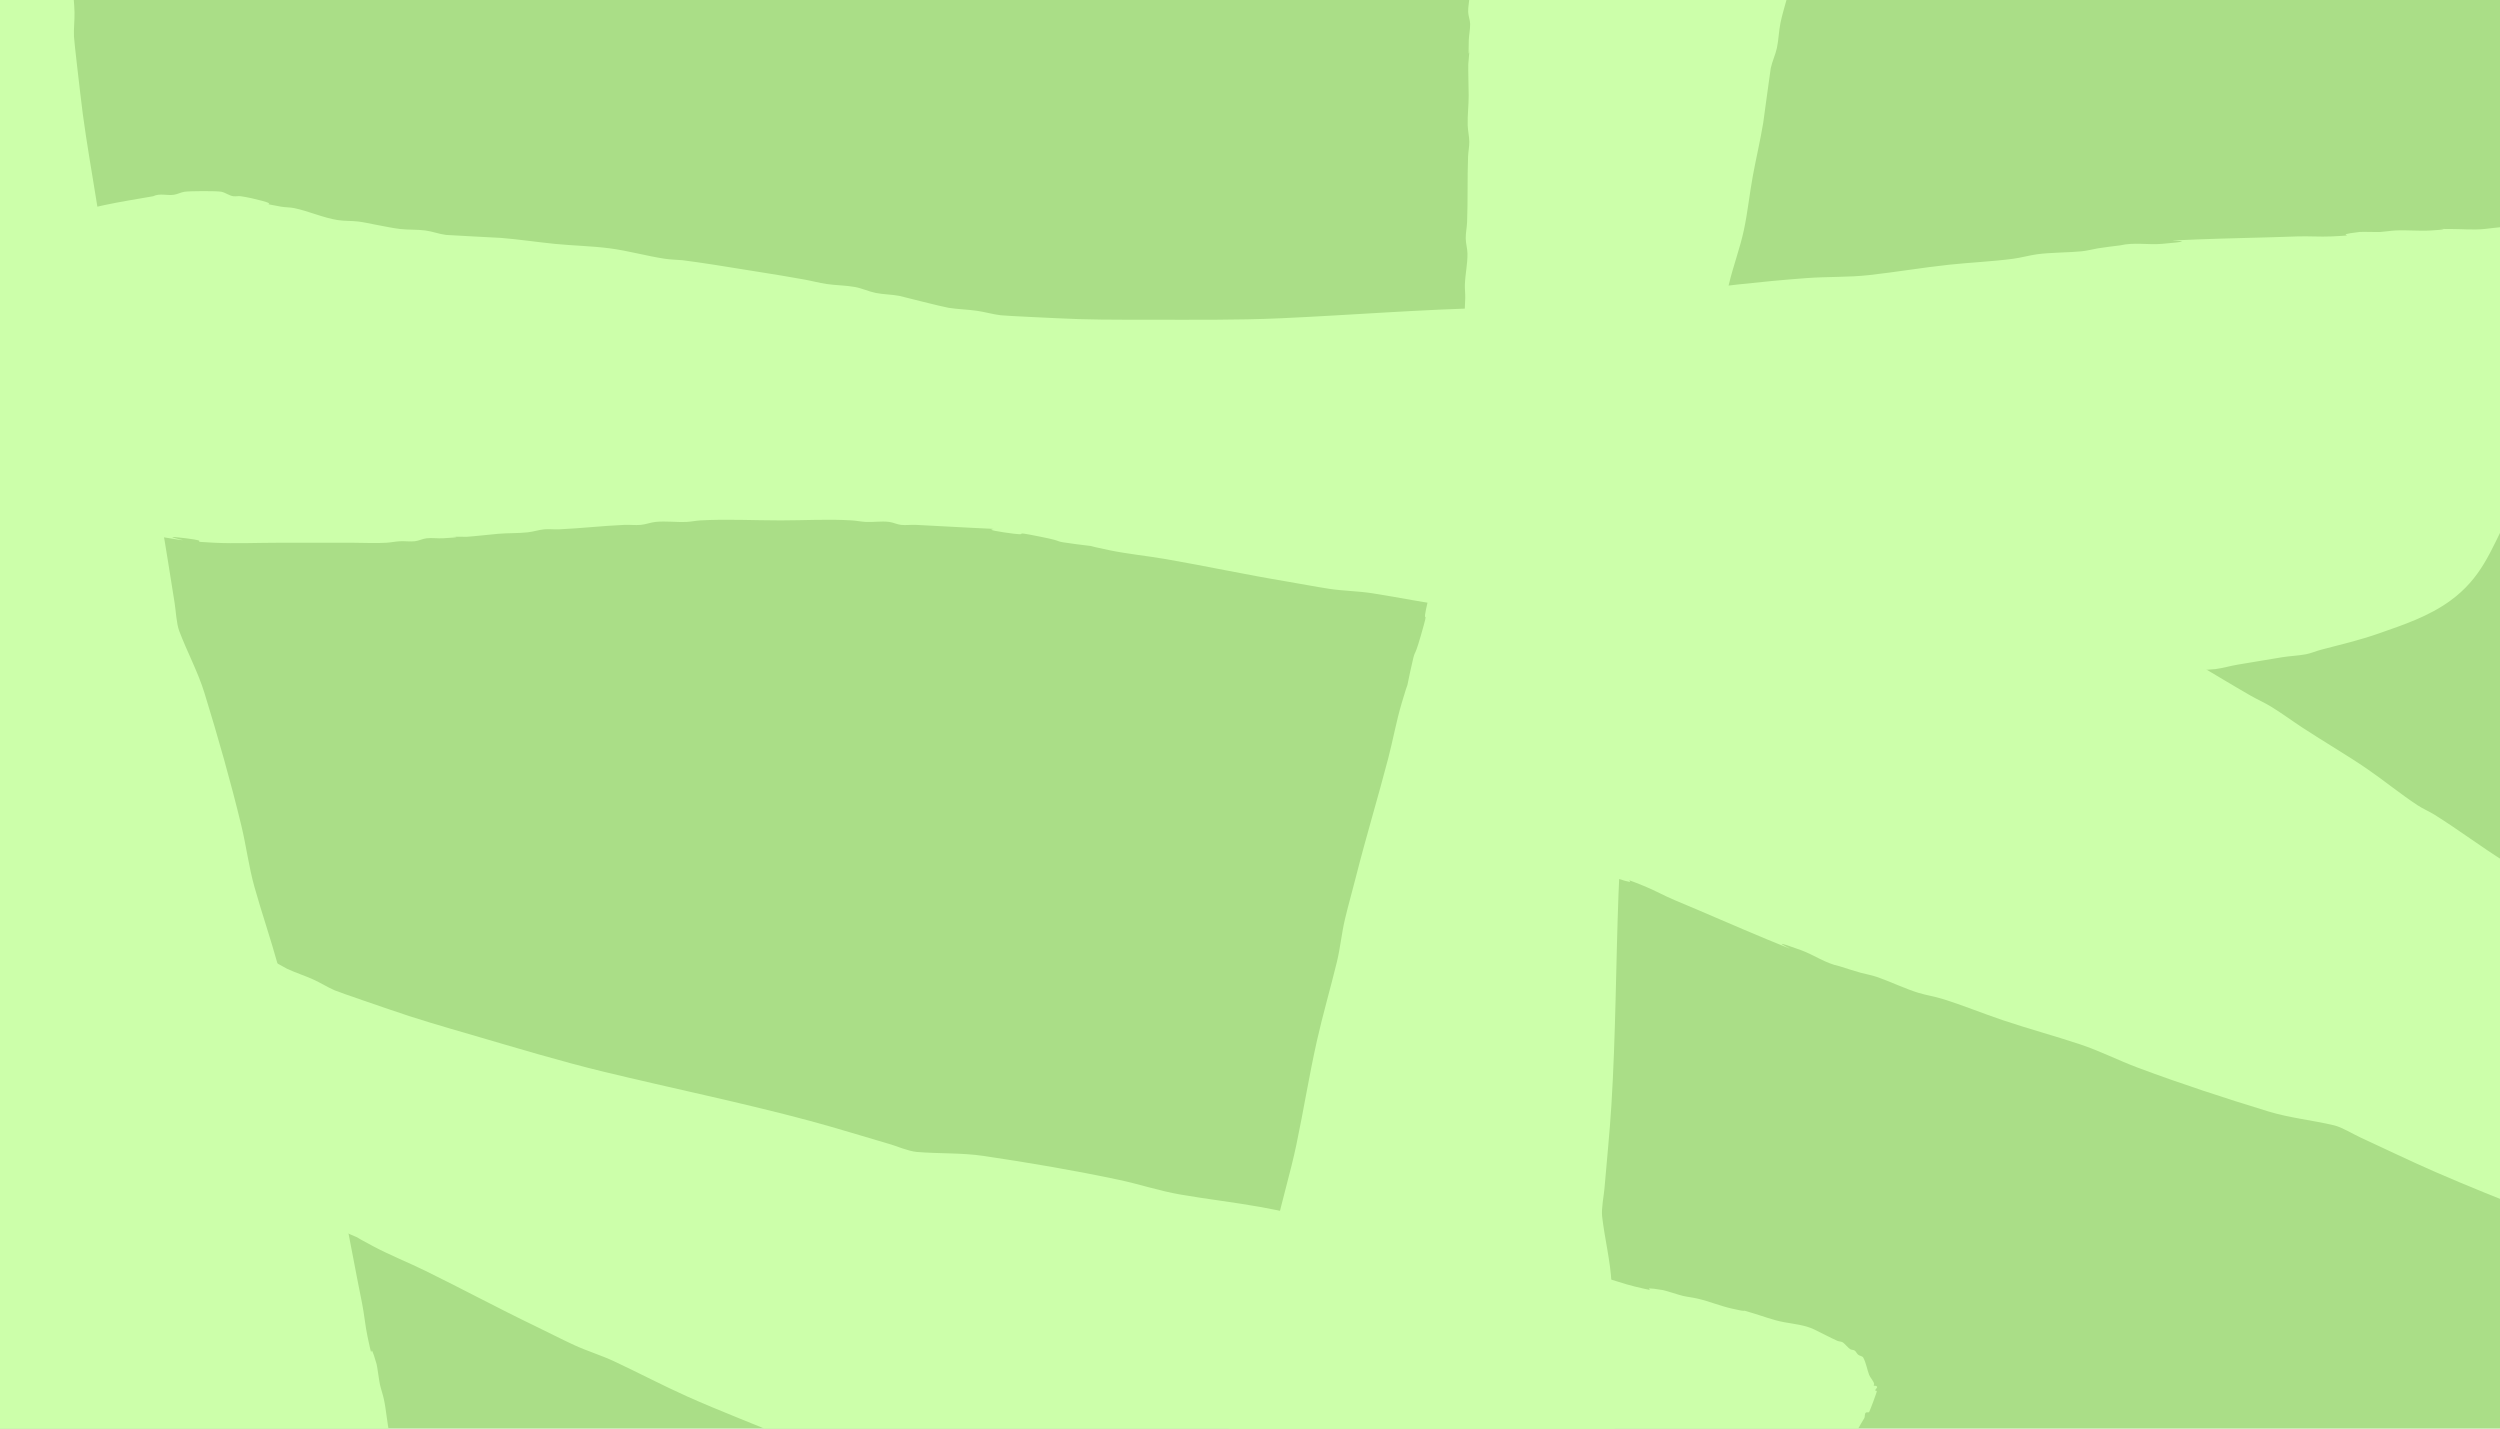 <?xml version="1.0" encoding="UTF-8" standalone="no"?>
<!-- Created with Inkscape (http://www.inkscape.org/) -->

<svg
   width="210mm"
   height="120mm"
   viewBox="0 0 210 120"
   version="1.1"
   id="svg1"
   inkscape:version="1.4.2 (ebf0e94, 2025-05-08)"
   sodipodi:docname="background.svg"
   xmlns:inkscape="http://www.inkscape.org/namespaces/inkscape"
   xmlns:sodipodi="http://sodipodi.sourceforge.net/DTD/sodipodi-0.dtd"
   xmlns="http://www.w3.org/2000/svg"
   xmlns:svg="http://www.w3.org/2000/svg">
  <sodipodi:namedview
     id="namedview1"
     pagecolor="#ffffff"
     bordercolor="#000000"
     borderopacity="0.25"
     inkscape:showpageshadow="2"
     inkscape:pageopacity="0.0"
     inkscape:pagecheckerboard="0"
     inkscape:deskcolor="#d1d1d1"
     inkscape:document-units="mm"
     inkscape:zoom="1.4979692"
     inkscape:cx="310.42027"
     inkscape:cy="189.25623"
     inkscape:window-width="2560"
     inkscape:window-height="1368"
     inkscape:window-x="1440"
     inkscape:window-y="393"
     inkscape:window-maximized="1"
     inkscape:current-layer="layer1" />
  <defs
     id="defs1" />
  <g
     inkscape:label="Layer 1"
     inkscape:groupmode="layer"
     id="layer1"
     transform="translate(0,-81.182)">
    <rect
       style="fill:#aade87;stroke-width:0.397"
       id="rect1"
       width="210"
       height="120"
       x="-2.7755576e-17"
       y="81.182" />
    <path
       style="fill:#ccffaa;stroke-width:0.265"
       d="m -0.25,101.789 c 0.523,0.077 0.521,-0.598 0.874,-0.749 0.195,-0.084 0.43,-0.039 0.624,-0.125 0.19,-0.085 0.31,-0.289 0.5,-0.375 0.276,-0.125 0.591,-0.141 0.874,-0.25 0.261,-0.1 0.484,-0.286 0.749,-0.375 0.364,-0.121 0.758,-0.135 1.124,-0.25 0.303,-0.095 0.583,-0.25 0.874,-0.375 0.416,-0.083 0.838,-0.142 1.249,-0.25 2.369,-0.623 -0.058,-0.157 2.123,-0.624 1.366,-0.293 2.748,-0.507 4.122,-0.749 0.565,-0.275 1.171,-0.036 1.749,-0.125 0.3,-0.046 0.575,-0.2 0.874,-0.25 0.414,-0.069 2.759,-0.081 3.122,0 0.347,0.077 0.646,0.331 0.999,0.375 0.207,0.026 0.419,-0.032 0.624,0 0.589,0.091 1.173,0.218 1.749,0.375 1.583,0.432 -0.573,0.112 1.624,0.5 0.371,0.066 0.755,0.047 1.124,0.125 1.213,0.255 2.395,0.803 3.622,0.999 0.577,0.092 1.168,0.055 1.749,0.125 0.462,0.055 0.916,0.167 1.374,0.25 0.708,0.125 1.409,0.291 2.123,0.375 0.704,0.083 1.42,0.034 2.123,0.125 0.591,0.076 1.157,0.301 1.749,0.375 0.15,0.019 4.547,0.244 4.621,0.25 1.503,0.122 2.996,0.35 4.496,0.5 1.538,0.154 3.088,0.177 4.621,0.375 1.555,0.201 3.071,0.639 4.621,0.874 0.496,0.075 0.999,0.083 1.499,0.125 0.874,0.125 1.752,0.229 2.623,0.375 2.536,0.423 5.086,0.789 7.619,1.249 0.627,0.114 1.243,0.282 1.873,0.375 0.787,0.116 1.59,0.108 2.373,0.25 0.596,0.108 1.154,0.381 1.749,0.5 0.658,0.132 1.339,0.122 1.998,0.25 0.038,0.007 3.602,0.918 4.122,0.999 0.786,0.123 1.586,0.137 2.373,0.25 0.671,0.096 1.326,0.293 1.998,0.375 0.471,0.057 4.533,0.238 4.746,0.25 2.46,0.133 4.904,0.125 7.369,0.125 3.832,0 7.661,0.049 11.49,-0.125 5.91,-0.269 11.818,-0.751 17.735,-0.874 2.327,-0.049 4.667,0 6.994,0 0.592,0 1.712,0.132 2.373,0 1.831,-0.366 3.641,-0.996 5.495,-1.249 3.815,-0.52 7.65,-0.964 11.49,-1.249 1.749,-0.13 3.503,-0.056 5.246,-0.25 2.251,-0.25 4.491,-0.633 6.744,-0.874 1.782,-0.191 3.595,-0.263 5.37,-0.5 0.672,-0.09 1.327,-0.279 1.998,-0.375 1.084,-0.155 2.738,-0.145 3.747,-0.25 0.463,-0.048 0.916,-0.167 1.374,-0.25 0.624,-0.083 1.247,-0.187 1.873,-0.25 1.156,-0.273 2.335,-0.028 3.497,-0.125 4.561,-0.38 -2.184,-0.175 2.997,-0.375 2.788,-0.107 5.578,-0.146 8.368,-0.25 0.957,-0.035 1.916,0.045 2.873,0 2.906,-0.138 -0.329,-0.057 2.373,-0.375 0.22,-0.026 1.438,0.019 1.749,0 0.418,-0.026 0.831,-0.103 1.249,-0.125 0.996,-0.052 2.002,0.062 2.997,0 2.564,-0.16 -0.644,-0.125 1.624,-0.125 0.942,0 1.935,0.094 2.873,0 0.834,-0.083 1.775,-0.266 2.623,-0.125 0.705,0.118 1.416,0.274 2.123,0.375 0.165,0.024 0.339,-0.046 0.5,0 0.129,0.037 0.586,0.334 0.749,0.375 0.121,0.03 0.254,-0.03 0.375,0 0.113,0.028 0.267,0.196 0.375,0.25 0.154,0.077 0.378,0.004 0.5,0.125 0.334,0.334 0.589,0.869 0.874,1.249 0.153,0.203 0.509,0.393 0.624,0.624 0.019,0.037 -0.037,0.106 0,0.125 0.074,0.037 0.191,-0.059 0.25,0 0.177,0.052 -0.088,0.286 0,0.375 0.029,0.029 0.095,-0.029 0.125,0 0.045,0.045 -0.1,1.823 -0.125,1.873 -0.042,0.083 -0.198,0.047 -0.25,0.125 -0.092,0.139 0.04,0.338 0,0.5 -0.083,0.332 -0.181,0.657 -0.25,0.999 -0.182,0.909 -0.014,-0.097 -0.375,0.624 -0.345,0.691 -0.547,2.005 -0.749,2.748 -0.148,0.544 -0.405,0.847 -0.624,1.374 -0.626,1.503 -1.021,3.115 -1.624,4.621 -0.173,0.432 -0.452,0.817 -0.624,1.249 -0.345,0.861 -0.61,1.742 -0.874,2.623 -0.118,0.393 -0.392,0.728 -0.5,1.124 -0.077,0.284 -0.019,0.6 -0.125,0.874 -0.108,0.28 -0.375,0.476 -0.5,0.749 -0.088,0.193 -0.043,0.429 -0.125,0.624 -0.129,0.31 -0.349,0.574 -0.5,0.874 -1.371,2.742 -2.164,4.992 -4.746,6.869 -1.813,1.318 -3.897,2.013 -5.995,2.748 -1.612,0.564 -3.221,0.943 -4.871,1.374 -0.421,0.11 -0.822,0.293 -1.249,0.375 -0.659,0.127 -1.336,0.143 -1.998,0.25 -1.25,0.202 -2.498,0.416 -3.747,0.624 -0.628,0.105 -1.242,0.291 -1.873,0.375 -0.381,0.051 -3.936,0.239 -4.122,0.25 -2.128,0.125 -4.238,0.125 -6.37,0.125 -3.078,0 -6.166,0.071 -9.242,0 -3.403,-0.079 -6.734,-0.576 -10.116,-0.874 -0.665,-0.059 -1.336,-0.044 -1.998,-0.125 -1.046,-0.128 -2.08,-0.343 -3.122,-0.5 -2.118,-0.318 -4.258,-0.512 -6.37,-0.874 -1.714,-0.294 -3.401,-0.739 -5.121,-0.999 -0.537,-0.081 -1.085,-0.056 -1.624,-0.125 -2.386,-0.306 -4.732,-0.826 -7.119,-1.124 -2.95,-0.369 -5.921,-0.59 -8.868,-0.999 -2.26,-0.314 -4.493,-0.772 -6.744,-1.124 -1.199,-0.187 -2.422,-0.193 -3.622,-0.375 -1.211,-0.184 -2.413,-0.423 -3.622,-0.624 -3.383,-0.564 -6.738,-1.286 -10.116,-1.873 -1.572,-0.273 -3.184,-0.424 -4.746,-0.749 -4.287,-0.893 1.491,0.053 -2.748,-0.5 -2.368,-0.309 -0.64,-0.153 -2.997,-0.624 -3.14,-0.628 -0.143,0.072 -3.122,-0.375 -2.66,-0.399 1.137,-0.196 -2.623,-0.375 -1.583,-0.075 -3.165,-0.167 -4.746,-0.25 -0.416,-0.022 -0.835,0.046 -1.249,0 -0.341,-0.038 -0.659,-0.207 -0.999,-0.25 -0.661,-0.083 -1.333,0.039 -1.998,0 -0.376,-0.022 -0.748,-0.101 -1.124,-0.125 -1.982,-0.124 -4.008,0 -5.995,0 -2.237,0 -4.512,-0.124 -6.744,0 -0.376,0.021 -0.748,0.106 -1.124,0.125 -0.873,0.044 -1.753,-0.087 -2.623,0 -0.422,0.042 -0.826,0.21 -1.249,0.25 -0.456,0.043 -0.916,-0.02 -1.374,0 -1.834,0.08 -3.661,0.291 -5.495,0.375 -0.416,0.019 -0.835,-0.04 -1.249,0 -0.463,0.044 -0.911,0.198 -1.374,0.25 -0.829,0.092 -1.667,0.053 -2.498,0.125 -0.505,0.044 -2.152,0.226 -2.623,0.25 -3.909,0 1.204,-0.053 -1.998,0.125 -0.457,0.025 -0.918,-0.048 -1.374,0 -0.341,0.036 -0.658,0.212 -0.999,0.25 -0.414,0.046 -0.833,-0.022 -1.249,0 -0.376,0.02 -0.748,0.101 -1.124,0.125 -0.948,0.059 -1.923,0 -2.873,0 -2.04,0 -4.08,0 -6.12,0 -1.823,0 -3.675,0.087 -5.495,0 -2.626,-0.125 0.072,-0.069 -2.373,-0.375 -3.456,-0.432 2.521,0.649 -2.123,-0.125 -0.339,-0.056 -0.661,-0.193 -0.999,-0.25 -0.413,-0.069 -0.837,-0.052 -1.249,-0.125 -0.298,-0.053 -0.583,-0.167 -0.874,-0.25 -0.416,-0.083 -0.83,-0.18 -1.249,-0.25 -0.331,-0.055 -0.677,-0.03 -0.999,-0.125 -0.393,-0.116 -0.733,-0.376 -1.124,-0.5 -0.405,-0.128 -0.844,-0.122 -1.249,-0.25 -0.855,-0.27 -1.948,-0.818 -2.748,-1.249 -2.572,-1.385 1.237,0.431 -1.624,-0.999 -0.201,-0.1 -0.435,-0.129 -0.624,-0.25 -0.283,-0.18 -1.476,-1.102 -1.749,-1.374 -0.147,-0.147 -0.227,-0.352 -0.375,-0.5 -0.188,-0.188 -0.449,-0.299 -0.624,-0.5 -0.123,-0.14 -0.142,-0.348 -0.25,-0.5 -0.103,-0.144 -0.296,-0.217 -0.375,-0.375 -0.095,-0.19 -0.073,-0.419 -0.125,-0.624 -0.213,-0.852 -0.25,-1.25 -0.25,-2.123 0,-0.578 -0.045,-1.357 0.25,-1.873 0.088,-0.153 0.272,-0.231 0.375,-0.375 0.108,-0.151 0.151,-0.342 0.25,-0.5 0.429,-0.687 0.946,-1.314 1.374,-1.998 0.361,-0.577 0.878,-1.067 1.249,-1.624 0.103,-0.155 0.147,-0.345 0.25,-0.5 0.148,-0.222 0.358,-0.398 0.5,-0.624 0.07,-0.112 0.052,-0.265 0.125,-0.375 0.098,-0.147 0.272,-0.231 0.375,-0.375 0.108,-0.151 0.131,-0.357 0.25,-0.5 0.096,-0.115 0.269,-0.144 0.375,-0.25 0.152,-0.152 0.222,-0.347 0.375,-0.5 0.569,-0.569 0.066,0.052 0.25,-0.5 0.037,-0.112 0.197,-0.144 0.25,-0.25 0.154,-0.308 -0.363,0.113 0.125,-0.375 0.066,-0.066 0.184,-0.059 0.25,-0.125 0.029,-0.029 0.035,-0.857 0,-0.874 -0.291,-0.146 -0.25,0.156 -0.25,-0.125 -0.042,-0.083 -0.059,-0.184 -0.125,-0.25 -0.155,-0.155 -0.716,-0.217 -0.874,-0.375 -0.066,-0.066 -0.047,-0.198 -0.125,-0.25 -0.069,-0.046 -0.171,0.026 -0.25,0 -0.112,-0.037 -0.144,-0.197 -0.25,-0.25 -1.077,-0.539 -0.998,-0.374 -1.998,-1.374 z"
       id="path1" />
    <path
       style="fill:#ccffaa;stroke-width:0.265"
       d="m -51.175,135.192 c 0.481,0.22 0.668,-0.429 1.049,-0.475 0.211,-0.026 0.424,0.083 0.635,0.054 0.206,-0.028 0.378,-0.19 0.584,-0.22 0.3,-0.043 0.607,0.03 0.909,0.004 0.278,-0.024 0.545,-0.14 0.824,-0.15 0.384,-0.015 0.765,0.082 1.149,0.074 0.317,-0.006 0.629,-0.077 0.944,-0.116 0.423,0.036 0.845,0.098 1.269,0.109 2.449,0.063 -0.012,-0.167 2.213,-0.007 1.393,0.101 2.78,0.281 4.167,0.432 0.62,-0.106 1.134,0.293 1.714,0.369 0.301,0.039 0.608,-0.031 0.909,0.004 0.417,0.05 2.671,0.693 2.998,0.872 0.312,0.171 0.528,0.498 0.855,0.639 0.191,0.083 0.411,0.087 0.6,0.174 0.54,0.252 1.066,0.537 1.574,0.848 1.4,0.857 -0.582,-0.053 1.419,0.933 0.338,0.167 0.712,0.256 1.044,0.434 1.093,0.584 2.075,1.44 3.199,1.971 0.528,0.25 1.106,0.379 1.644,0.608 0.428,0.182 0.833,0.416 1.249,0.624 0.645,0.318 1.272,0.673 1.934,0.953 0.653,0.276 1.354,0.43 2.004,0.713 0.546,0.238 1.027,0.612 1.574,0.848 0.139,0.06 4.298,1.504 4.367,1.531 1.409,0.537 2.779,1.172 4.178,1.736 1.434,0.577 2.916,1.033 4.332,1.651 1.437,0.627 2.77,1.472 4.193,2.13 0.455,0.211 0.936,0.359 1.404,0.539 0.805,0.364 1.618,0.71 2.414,1.092 2.317,1.114 4.663,2.178 6.966,3.327 0.57,0.284 1.115,0.618 1.694,0.883 0.723,0.331 1.497,0.548 2.209,0.903 0.542,0.271 1.002,0.688 1.539,0.968 0.595,0.31 1.252,0.491 1.849,0.798 0.034,0.017 3.203,1.888 3.678,2.111 0.72,0.337 1.484,0.575 2.209,0.903 0.617,0.279 1.191,0.652 1.814,0.918 0.437,0.186 4.286,1.495 4.487,1.566 2.325,0.815 4.674,1.49 7.041,2.178 3.68,1.071 7.342,2.187 11.068,3.09 5.75,1.393 11.558,2.58 17.273,4.115 2.248,0.603 4.481,1.304 6.716,1.954 0.569,0.165 1.606,0.605 2.279,0.663 1.861,0.16 3.774,0.061 5.626,0.336 3.808,0.566 7.614,1.211 11.382,2.011 1.715,0.364 3.379,0.925 5.107,1.225 2.231,0.389 4.489,0.647 6.72,1.045 1.765,0.314 3.526,0.752 5.296,1.021 0.67,0.102 1.352,0.103 2.023,0.198 1.085,0.154 2.67,0.625 3.667,0.807 0.458,0.083 0.926,0.096 1.389,0.144 0.623,0.095 1.249,0.169 1.869,0.283 1.187,0.061 2.25,0.625 3.393,0.857 4.486,0.909 -2.048,-0.779 2.983,0.478 2.707,0.676 5.397,1.418 8.105,2.098 0.929,0.233 1.827,0.579 2.758,0.802 2.829,0.679 -0.3,-0.146 2.383,0.303 0.219,0.037 1.375,0.42 1.679,0.488 0.408,0.092 0.827,0.133 1.234,0.229 0.971,0.228 1.905,0.619 2.878,0.837 2.506,0.562 -0.583,-0.3 1.594,0.334 0.905,0.263 1.832,0.631 2.758,0.802 0.824,0.153 1.779,0.24 2.553,0.613 0.644,0.31 1.283,0.658 1.934,0.953 0.152,0.069 0.339,0.051 0.48,0.14 0.113,0.071 0.47,0.484 0.615,0.569 0.108,0.063 0.252,0.042 0.36,0.105 0.101,0.059 0.202,0.263 0.29,0.345 0.126,0.117 0.362,0.109 0.445,0.259 0.228,0.414 0.323,0.999 0.491,1.443 0.09,0.238 0.379,0.519 0.425,0.774 0.007,0.041 -0.065,0.092 -0.035,0.12 0.061,0.057 0.2,-0.003 0.24,0.07 0.155,0.099 -0.165,0.25 -0.105,0.36 0.02,0.036 0.1,-0.002 0.12,0.035 0.031,0.056 -0.605,1.723 -0.643,1.764 -0.063,0.068 -0.204,-0.01 -0.275,0.05 -0.127,0.107 -0.056,0.336 -0.14,0.48 -0.173,0.296 -0.358,0.58 -0.519,0.89 -0.429,0.822 0.013,-0.097 -0.534,0.495 -0.524,0.567 -1.085,1.773 -1.487,2.429 -0.294,0.481 -0.626,0.701 -0.983,1.145 -1.021,1.268 -1.851,2.706 -2.85,3.984 -0.287,0.367 -0.662,0.658 -0.949,1.025 -0.571,0.731 -1.072,1.502 -1.572,2.274 -0.223,0.344 -0.58,0.59 -0.794,0.94 -0.154,0.251 -0.186,0.57 -0.364,0.805 -0.182,0.239 -0.493,0.352 -0.689,0.58 -0.138,0.161 -0.161,0.399 -0.294,0.565 -0.211,0.261 -0.496,0.454 -0.724,0.7 -2.082,2.25 -3.473,4.188 -6.476,5.27 -2.109,0.759 -4.304,0.845 -6.524,0.964 -1.705,0.091 -3.357,0.006 -5.061,-0.042 -0.434,-0.012 -0.871,0.051 -1.304,0.011 -0.668,-0.062 -1.322,-0.236 -1.989,-0.318 -1.257,-0.156 -2.515,-0.298 -3.772,-0.447 -0.632,-0.075 -1.274,-0.068 -1.904,-0.164 -0.38,-0.058 -3.846,-0.87 -4.027,-0.911 -2.078,-0.474 -4.104,-1.064 -6.151,-1.659 -2.955,-0.86 -5.94,-1.654 -8.874,-2.582 -3.246,-1.027 -6.305,-2.434 -9.47,-3.665 -0.622,-0.242 -1.27,-0.415 -1.884,-0.678 -0.969,-0.415 -1.901,-0.911 -2.859,-1.352 -1.945,-0.897 -3.945,-1.681 -5.872,-2.619 -1.564,-0.761 -3.059,-1.659 -4.638,-2.39 -0.493,-0.228 -1.026,-0.357 -1.524,-0.573 -2.206,-0.96 -4.313,-2.115 -6.522,-3.068 -2.73,-1.178 -5.521,-2.221 -8.235,-3.436 -2.082,-0.933 -4.098,-1.996 -6.162,-2.963 -1.099,-0.515 -2.272,-0.862 -3.373,-1.372 -1.112,-0.515 -2.199,-1.08 -3.303,-1.611 -3.091,-1.487 -6.111,-3.117 -9.19,-4.625 -1.433,-0.702 -2.939,-1.296 -4.348,-2.045 -3.867,-2.055 1.417,0.468 -2.499,-1.247 -2.188,-0.958 -0.571,-0.326 -2.704,-1.437 -2.84,-1.48 -0.157,0.029 -2.893,-1.232 -2.443,-1.126 1.146,0.13 -2.414,-1.092 -1.499,-0.515 -2.992,-1.044 -4.487,-1.566 -0.393,-0.137 -0.815,-0.189 -1.199,-0.349 -0.317,-0.132 -0.574,-0.383 -0.89,-0.519 -0.612,-0.264 -1.291,-0.335 -1.919,-0.558 -0.355,-0.126 -0.69,-0.306 -1.044,-0.434 -1.869,-0.673 -3.849,-1.12 -5.756,-1.675 -2.148,-0.625 -4.298,-1.38 -6.476,-1.884 -0.367,-0.085 -0.747,-0.107 -1.114,-0.194 -0.851,-0.202 -1.659,-0.573 -2.518,-0.733 -0.417,-0.077 -0.852,-0.03 -1.269,-0.109 -0.45,-0.086 -0.874,-0.275 -1.319,-0.384 -1.783,-0.436 -3.597,-0.743 -5.381,-1.175 -0.405,-0.098 -0.79,-0.271 -1.199,-0.349 -0.457,-0.087 -0.93,-0.064 -1.389,-0.144 -0.821,-0.143 -1.616,-0.415 -2.433,-0.578 -0.498,-0.099 -2.13,-0.384 -2.588,-0.493 -3.753,-1.092 1.17,0.285 -1.954,-0.438 -0.446,-0.103 -0.868,-0.303 -1.319,-0.384 -0.338,-0.061 -0.691,0.02 -1.029,-0.039 -0.41,-0.071 -0.794,-0.254 -1.199,-0.349 -0.367,-0.086 -0.746,-0.112 -1.114,-0.194 -0.927,-0.208 -1.846,-0.537 -2.758,-0.802 -1.959,-0.57 -3.917,-1.14 -5.876,-1.71 -1.75,-0.509 -3.553,-0.943 -5.277,-1.535 -2.486,-0.854 0.089,-0.046 -2.174,-1.023 -3.197,-1.38 2.239,1.328 -2.004,-0.713 -0.309,-0.149 -0.58,-0.37 -0.89,-0.519 -0.377,-0.181 -0.789,-0.284 -1.164,-0.469 -0.272,-0.134 -0.513,-0.323 -0.77,-0.484 -0.376,-0.196 -0.747,-0.405 -1.129,-0.589 -0.302,-0.145 -0.642,-0.218 -0.924,-0.399 -0.345,-0.221 -0.599,-0.566 -0.94,-0.794 -0.353,-0.236 -0.776,-0.353 -1.129,-0.589 -0.746,-0.498 -1.642,-1.33 -2.289,-1.967 -2.083,-2.048 1.067,0.76 -1.28,-1.413 -0.165,-0.152 -0.382,-0.246 -0.53,-0.414 -0.222,-0.252 -1.11,-1.47 -1.295,-1.808 -0.1,-0.182 -0.12,-0.402 -0.22,-0.584 -0.128,-0.234 -0.348,-0.412 -0.46,-0.654 -0.079,-0.169 -0.039,-0.374 -0.1,-0.549 -0.058,-0.167 -0.223,-0.291 -0.255,-0.464 -0.038,-0.209 0.046,-0.422 0.055,-0.634 0.033,-0.878 0.109,-1.27 0.353,-2.108 0.161,-0.555 0.335,-1.315 0.763,-1.729 0.127,-0.123 0.326,-0.146 0.464,-0.255 0.146,-0.115 0.241,-0.286 0.379,-0.41 0.604,-0.54 1.276,-0.997 1.877,-1.535 0.507,-0.453 1.141,-0.779 1.653,-1.21 0.142,-0.12 0.237,-0.29 0.379,-0.41 0.204,-0.172 0.455,-0.282 0.654,-0.46 0.098,-0.088 0.124,-0.24 0.225,-0.325 0.135,-0.114 0.326,-0.146 0.464,-0.255 0.146,-0.115 0.225,-0.306 0.379,-0.41 0.124,-0.084 0.298,-0.063 0.43,-0.135 0.189,-0.104 0.311,-0.271 0.499,-0.375 0.705,-0.387 0.049,0.068 0.379,-0.41 0.067,-0.097 0.23,-0.084 0.31,-0.17 0.234,-0.252 -0.38,0.007 0.225,-0.325 0.082,-0.045 0.193,-0.005 0.275,-0.05 0.037,-0.02 0.273,-0.813 0.244,-0.839 -0.239,-0.221 -0.283,0.08 -0.205,-0.19 -0.017,-0.092 -0.005,-0.193 -0.05,-0.275 -0.106,-0.192 -0.627,-0.408 -0.735,-0.604 -0.045,-0.082 0.01,-0.204 -0.05,-0.275 -0.054,-0.064 -0.171,-0.022 -0.24,-0.07 -0.097,-0.067 -0.084,-0.23 -0.17,-0.31 -0.884,-0.818 -0.854,-0.638 -1.535,-1.877 z"
       id="path1-2" />
    <path
       style="fill:#ccffaa;stroke-width:0.265"
       d="m 150.995,49.258 c -0.12,0.515 0.553,0.569 0.674,0.933 0.067,0.201 0.003,0.432 0.073,0.633 0.068,0.197 0.262,0.333 0.332,0.529 0.102,0.285 0.091,0.601 0.177,0.892 0.078,0.268 0.245,0.506 0.311,0.778 0.091,0.373 0.072,0.766 0.156,1.141 0.069,0.309 0.201,0.602 0.301,0.902 0.049,0.422 0.072,0.847 0.145,1.265 0.425,2.413 0.161,-0.045 0.447,2.168 0.178,1.385 0.278,2.781 0.405,4.169 0.228,0.586 -0.061,1.17 -0.02,1.753 0.021,0.302 0.152,0.59 0.177,0.892 0.034,0.419 -0.148,2.756 -0.259,3.112 -0.106,0.34 -0.383,0.617 -0.456,0.965 -0.043,0.204 -0.003,0.42 -0.052,0.622 -0.139,0.58 -0.314,1.151 -0.518,1.711 -0.562,1.542 -0.064,-0.581 -0.632,1.577 -0.096,0.365 -0.11,0.749 -0.218,1.11 -0.355,1.187 -0.998,2.32 -1.296,3.527 -0.14,0.567 -0.152,1.16 -0.269,1.732 -0.094,0.456 -0.242,0.899 -0.363,1.348 -0.183,0.695 -0.406,1.381 -0.549,2.085 -0.141,0.695 -0.152,1.412 -0.3,2.106 -0.125,0.583 -0.396,1.128 -0.518,1.711 -0.031,0.148 -0.62,4.511 -0.632,4.585 -0.246,1.488 -0.597,2.956 -0.87,4.439 -0.281,1.52 -0.432,3.063 -0.756,4.574 -0.329,1.533 -0.892,3.008 -1.254,4.533 -0.116,0.488 -0.166,0.989 -0.249,1.483 -0.197,0.861 -0.374,1.727 -0.591,2.583 -0.631,2.493 -1.207,5.003 -1.876,7.489 -0.165,0.615 -0.384,1.216 -0.529,1.836 -0.181,0.775 -0.239,1.576 -0.446,2.344 -0.157,0.585 -0.475,1.119 -0.643,1.701 -0.186,0.645 -0.232,1.325 -0.415,1.971 -0.01,0.037 -1.213,3.514 -1.337,4.025 -0.187,0.773 -0.268,1.569 -0.446,2.344 -0.151,0.661 -0.402,1.297 -0.539,1.96 -0.096,0.465 -0.613,4.498 -0.642,4.709 -0.336,2.441 -0.531,4.877 -0.735,7.333 -0.318,3.819 -0.684,7.63 -0.828,11.461 -0.222,5.912 -0.231,11.84 -0.598,17.747 -0.144,2.323 -0.387,4.651 -0.58,6.97 -0.049,0.59 -0.274,1.695 -0.197,2.365 0.213,1.856 0.691,3.711 0.789,5.58 0.202,3.845 0.327,7.703 0.293,11.554 -0.016,1.753 -0.234,3.495 -0.186,5.248 0.063,2.264 0.259,4.528 0.312,6.794 0.043,1.792 -0.036,3.605 0.053,5.393 0.034,0.677 0.168,1.346 0.208,2.022 0.065,1.094 -0.082,2.741 -0.061,3.755 0.009,0.465 0.09,0.927 0.135,1.39 0.031,0.629 0.083,1.258 0.094,1.888 0.176,1.175 -0.166,2.329 -0.165,3.495 8.2e-4,4.577 0.356,-2.162 0.125,3.018 -0.124,2.787 -0.316,5.571 -0.444,8.36 -0.044,0.957 -0.204,1.906 -0.238,2.863 -0.103,2.907 0.084,-0.323 0.177,2.396 0.008,0.222 -0.138,1.431 -0.145,1.743 -0.009,0.418 0.034,0.837 0.021,1.255 -0.03,0.997 -0.228,1.99 -0.248,2.987 -0.053,2.568 0.178,-0.631 -0.01,1.628 -0.078,0.939 -0.254,1.921 -0.238,2.863 0.014,0.838 0.118,1.791 -0.093,2.624 -0.176,0.693 -0.39,1.388 -0.549,2.085 -0.037,0.162 0.018,0.342 -0.041,0.498 -0.047,0.125 -0.381,0.556 -0.436,0.716 -0.04,0.118 0.009,0.255 -0.031,0.373 -0.038,0.111 -0.217,0.25 -0.28,0.353 -0.089,0.147 -0.035,0.377 -0.166,0.487 -0.361,0.305 -0.914,0.515 -1.317,0.768 -0.215,0.135 -0.433,0.474 -0.674,0.571 -0.039,0.015 -0.103,-0.046 -0.124,-0.01 -0.043,0.071 0.043,0.195 -0.021,0.249 -0.066,0.172 -0.278,-0.112 -0.373,-0.031 -0.032,0.027 0.022,0.097 -0.01,0.124 -0.049,0.041 -1.809,-0.251 -1.857,-0.28 -0.08,-0.048 -0.031,-0.201 -0.104,-0.259 -0.13,-0.104 -0.34,0.012 -0.498,-0.041 -0.324,-0.11 -0.639,-0.235 -0.975,-0.332 -0.891,-0.257 0.097,-0.006 -0.591,-0.425 -0.66,-0.401 -1.953,-0.711 -2.676,-0.974 -0.53,-0.193 -0.811,-0.474 -1.317,-0.736 -1.446,-0.749 -3.02,-1.276 -4.471,-2.001 -0.416,-0.208 -0.777,-0.518 -1.193,-0.726 -0.83,-0.415 -1.685,-0.752 -2.541,-1.089 -0.382,-0.15 -0.694,-0.451 -1.079,-0.591 -0.277,-0.101 -0.596,-0.069 -0.861,-0.197 -0.27,-0.131 -0.443,-0.414 -0.705,-0.56 -0.185,-0.104 -0.423,-0.079 -0.612,-0.176 -0.298,-0.154 -0.543,-0.396 -0.83,-0.57 -2.619,-1.593 -4.795,-2.571 -6.452,-5.299 -1.163,-1.916 -1.684,-4.05 -2.241,-6.202 -0.429,-1.653 -0.673,-3.288 -0.965,-4.968 -0.074,-0.428 -0.223,-0.844 -0.27,-1.276 -0.072,-0.667 -0.032,-1.343 -0.083,-2.012 -0.097,-1.262 -0.208,-2.524 -0.312,-3.786 -0.052,-0.635 -0.187,-1.262 -0.218,-1.898 -0.019,-0.384 0.088,-3.942 0.093,-4.128 0.052,-2.131 0.227,-4.234 0.403,-6.358 0.255,-3.067 0.44,-6.15 0.766,-9.21 0.361,-3.385 1.132,-6.663 1.71,-10.009 0.114,-0.658 0.155,-1.328 0.29,-1.981 0.214,-1.032 0.514,-2.044 0.757,-3.07 0.492,-2.085 0.863,-4.201 1.399,-6.275 0.435,-1.684 1.018,-3.328 1.42,-5.02 0.125,-0.528 0.146,-1.077 0.259,-1.608 0.503,-2.353 1.215,-4.648 1.71,-7.001 0.612,-2.91 1.079,-5.852 1.731,-8.754 0.5,-2.226 1.142,-4.413 1.679,-6.628 0.286,-1.18 0.393,-2.398 0.674,-3.578 0.283,-1.192 0.622,-2.37 0.922,-3.558 0.842,-3.325 1.84,-6.609 2.705,-9.926 0.403,-1.544 0.686,-3.138 1.14,-4.668 1.245,-4.198 -0.177,1.482 0.726,-2.697 0.504,-2.335 0.205,-0.625 0.871,-2.935 0.886,-3.078 -0.06,-0.148 0.632,-3.081 0.618,-2.618 0.101,1.149 0.591,-2.583 0.206,-1.571 0.428,-3.14 0.642,-4.709 0.056,-0.412 0.023,-0.836 0.103,-1.245 0.066,-0.337 0.261,-0.639 0.332,-0.975 0.137,-0.652 0.071,-1.332 0.166,-1.991 0.053,-0.373 0.163,-0.737 0.218,-1.11 0.288,-1.965 0.332,-3.995 0.497,-5.974 0.185,-2.229 0.497,-4.486 0.559,-6.721 0.01,-0.377 -0.044,-0.754 -0.031,-1.131 0.029,-0.874 0.232,-1.74 0.217,-2.614 -0.007,-0.424 -0.14,-0.841 -0.145,-1.265 -0.005,-0.458 0.096,-0.912 0.114,-1.369 0.072,-1.834 0.013,-3.673 0.082,-5.508 0.016,-0.416 0.109,-0.828 0.103,-1.245 -0.006,-0.465 -0.122,-0.925 -0.135,-1.39 -0.023,-0.833 0.086,-1.666 0.083,-2.5 -0.002,-0.507 -0.047,-2.164 -0.032,-2.634 0.324,-3.895 -0.047,1.204 0.041,-2.002 0.013,-0.458 0.124,-0.911 0.114,-1.369 -0.007,-0.343 -0.157,-0.673 -0.166,-1.016 -0.012,-0.416 0.091,-0.829 0.103,-1.245 0.011,-0.377 -0.039,-0.754 -0.031,-1.131 0.019,-0.95 0.159,-1.916 0.238,-2.863 0.169,-2.033 0.338,-4.066 0.507,-6.099 0.151,-1.817 0.218,-3.67 0.455,-5.476 0.342,-2.606 0.063,0.078 0.57,-2.334 0.717,-3.408 -0.856,2.459 0.3,-2.106 0.084,-0.333 0.247,-0.642 0.332,-0.975 0.103,-0.406 0.121,-0.83 0.228,-1.234 0.077,-0.293 0.214,-0.567 0.321,-0.851 0.118,-0.408 0.248,-0.812 0.352,-1.224 0.082,-0.325 0.086,-0.672 0.207,-0.985 0.148,-0.382 0.436,-0.699 0.591,-1.079 0.161,-0.393 0.191,-0.831 0.352,-1.224 0.34,-0.83 0.977,-1.873 1.472,-2.635 1.593,-2.449 -0.532,1.197 1.13,-1.535 0.117,-0.192 0.165,-0.423 0.301,-0.602 0.203,-0.267 1.22,-1.38 1.514,-1.629 0.159,-0.134 0.37,-0.198 0.529,-0.332 0.203,-0.172 0.335,-0.423 0.55,-0.581 0.15,-0.111 0.359,-0.112 0.519,-0.208 0.152,-0.09 0.24,-0.277 0.404,-0.342 0.197,-0.079 0.423,-0.038 0.633,-0.073 0.867,-0.142 1.266,-0.145 2.137,-0.073 0.576,0.048 1.356,0.067 1.846,0.404 0.146,0.1 0.208,0.29 0.342,0.404 0.142,0.12 0.328,0.179 0.477,0.29 0.649,0.485 1.231,1.052 1.878,1.535 0.545,0.407 0.991,0.963 1.515,1.379 0.146,0.116 0.331,0.175 0.477,0.29 0.209,0.166 0.367,0.39 0.581,0.55 0.105,0.079 0.26,0.074 0.363,0.156 0.138,0.11 0.208,0.29 0.342,0.404 0.142,0.12 0.344,0.16 0.477,0.29 0.107,0.105 0.121,0.28 0.218,0.394 0.139,0.164 0.328,0.25 0.467,0.415 0.519,0.614 -0.057,0.062 0.477,0.29 0.108,0.046 0.128,0.208 0.228,0.27 0.294,0.179 -0.082,-0.371 0.363,0.156 0.06,0.071 0.043,0.188 0.104,0.259 0.027,0.032 0.851,0.106 0.871,0.072 0.169,-0.278 -0.135,-0.262 0.145,-0.239 0.086,-0.035 0.188,-0.044 0.259,-0.104 0.168,-0.142 0.275,-0.696 0.446,-0.84 0.071,-0.06 0.201,-0.031 0.259,-0.104 0.052,-0.065 -0.012,-0.172 0.021,-0.249 0.046,-0.108 0.208,-0.128 0.27,-0.228 0.626,-1.029 0.455,-0.964 1.535,-1.878 z"
       id="path1-2-6" />
    <path
       style="fill:#ccffaa;stroke-width:0.265"
       d="m 316.496,236.965 c -0.443,-0.289 -0.724,0.325 -1.108,0.315 -0.212,-0.006 -0.407,-0.145 -0.619,-0.148 -0.208,-0.003 -0.402,0.132 -0.611,0.131 -0.303,-0.002 -0.596,-0.119 -0.899,-0.139 -0.279,-0.018 -0.56,0.057 -0.837,0.027 -0.382,-0.042 -0.745,-0.194 -1.125,-0.243 -0.314,-0.041 -0.634,-0.017 -0.951,-0.025 -0.413,-0.099 -0.821,-0.222 -1.239,-0.296 -2.413,-0.425 -0.013,0.167 -2.19,-0.321 -1.363,-0.306 -2.708,-0.689 -4.057,-1.044 -0.628,0.014 -1.079,-0.457 -1.64,-0.618 -0.291,-0.084 -0.606,-0.059 -0.899,-0.139 -0.405,-0.111 -2.539,-1.081 -2.836,-1.306 -0.283,-0.215 -0.449,-0.571 -0.751,-0.758 -0.177,-0.11 -0.394,-0.146 -0.567,-0.261 -0.497,-0.329 -0.975,-0.689 -1.431,-1.072 -1.257,-1.055 0.568,0.138 -1.266,-1.133 -0.31,-0.215 -0.666,-0.359 -0.969,-0.584 -0.995,-0.739 -1.839,-1.731 -2.872,-2.423 -0.485,-0.325 -1.038,-0.539 -1.536,-0.845 -0.397,-0.244 -0.762,-0.534 -1.143,-0.802 -0.591,-0.41 -1.159,-0.854 -1.772,-1.229 -0.605,-0.37 -1.275,-0.625 -1.876,-1.002 -0.505,-0.317 -0.925,-0.757 -1.431,-1.072 -0.129,-0.08 -4.028,-2.124 -4.093,-2.16 -1.314,-0.74 -2.575,-1.571 -3.875,-2.335 -1.332,-0.783 -2.731,-1.453 -4.04,-2.274 -1.328,-0.833 -2.522,-1.866 -3.831,-2.728 -0.419,-0.276 -0.873,-0.494 -1.309,-0.741 -0.742,-0.479 -1.495,-0.941 -2.225,-1.438 -2.127,-1.445 -4.29,-2.844 -6.397,-4.322 -0.521,-0.366 -1.011,-0.776 -1.545,-1.124 -0.666,-0.434 -1.4,-0.763 -2.051,-1.22 -0.496,-0.348 -0.889,-0.829 -1.379,-1.185 -0.543,-0.395 -1.166,-0.671 -1.71,-1.063 -0.031,-0.022 -2.888,-2.341 -3.325,-2.632 -0.662,-0.44 -1.383,-0.788 -2.051,-1.22 -0.569,-0.368 -1.081,-0.821 -1.658,-1.176 -0.404,-0.249 -4.017,-2.113 -4.206,-2.213 -2.179,-1.15 -4.402,-2.165 -6.641,-3.197 -3.481,-1.604 -6.938,-3.25 -10.488,-4.694 -5.481,-2.229 -11.048,-4.263 -16.474,-6.626 -2.134,-0.929 -4.238,-1.953 -6.352,-2.926 -0.538,-0.248 -1.499,-0.836 -2.155,-0.993 -1.817,-0.434 -3.724,-0.619 -5.514,-1.165 -3.682,-1.124 -7.351,-2.325 -10.959,-3.673 -1.642,-0.614 -3.205,-1.415 -4.869,-1.968 -2.149,-0.715 -4.343,-1.304 -6.491,-2.028 -1.699,-0.572 -3.375,-1.265 -5.087,-1.793 -0.648,-0.2 -1.322,-0.302 -1.972,-0.496 -1.05,-0.313 -2.548,-1.014 -3.508,-1.341 -0.44,-0.151 -0.902,-0.232 -1.352,-0.348 -0.602,-0.186 -1.21,-0.352 -1.806,-0.557 -1.164,-0.236 -2.132,-0.951 -3.228,-1.35 -4.302,-1.563 1.91,1.073 -2.879,-0.914 -2.577,-1.069 -5.127,-2.201 -7.705,-3.274 -0.884,-0.368 -1.721,-0.843 -2.609,-1.202 -2.697,-1.09 0.275,0.189 -2.312,-0.653 -0.211,-0.068 -1.298,-0.619 -1.588,-0.732 -0.39,-0.151 -0.798,-0.254 -1.187,-0.409 -0.926,-0.369 -1.793,-0.894 -2.722,-1.254 -2.395,-0.927 0.532,0.383 -1.527,-0.566 -0.856,-0.394 -1.719,-0.895 -2.609,-1.202 -0.793,-0.273 -1.724,-0.501 -2.434,-0.984 -0.592,-0.402 -1.171,-0.841 -1.772,-1.229 -0.14,-0.09 -0.327,-0.1 -0.454,-0.209 -0.101,-0.087 -0.393,-0.548 -0.524,-0.654 -0.097,-0.078 -0.243,-0.079 -0.34,-0.157 -0.091,-0.073 -0.161,-0.29 -0.236,-0.384 -0.107,-0.134 -0.342,-0.162 -0.401,-0.322 -0.164,-0.443 -0.172,-1.035 -0.271,-1.5 -0.053,-0.249 -0.298,-0.569 -0.306,-0.828 -8.8e-4,-0.042 0.078,-0.081 0.052,-0.113 -0.052,-0.065 -0.198,-0.027 -0.227,-0.105 -0.139,-0.121 0.2,-0.223 0.157,-0.34 -0.014,-0.039 -0.099,-0.013 -0.113,-0.052 -0.022,-0.06 0.854,-1.614 0.897,-1.649 0.073,-0.058 0.2,0.04 0.279,-0.009 0.142,-0.087 0.105,-0.324 0.209,-0.454 0.215,-0.267 0.439,-0.521 0.645,-0.803 0.546,-0.75 -0.028,0.093 0.602,-0.41 0.603,-0.483 1.336,-1.593 1.83,-2.182 0.362,-0.432 0.723,-0.6 1.142,-0.987 1.198,-1.103 2.231,-2.402 3.408,-3.518 0.338,-0.32 0.752,-0.553 1.09,-0.873 0.673,-0.638 1.283,-1.327 1.891,-2.016 0.271,-0.307 0.661,-0.498 0.924,-0.812 0.189,-0.226 0.268,-0.536 0.479,-0.742 0.215,-0.209 0.54,-0.275 0.767,-0.472 0.161,-0.139 0.219,-0.371 0.375,-0.515 0.247,-0.227 0.558,-0.375 0.82,-0.585 2.392,-1.917 4.054,-3.628 7.185,-4.253 2.198,-0.439 4.382,-0.198 6.595,0.013 1.7,0.162 3.32,0.491 4.999,0.79 0.428,0.076 0.869,0.078 1.291,0.182 0.652,0.161 1.273,0.429 1.919,0.609 1.22,0.34 2.443,0.667 3.664,1.001 0.614,0.168 1.25,0.256 1.858,0.444 0.367,0.113 3.675,1.43 3.848,1.498 1.985,0.777 3.902,1.66 5.838,2.552 2.795,1.288 5.63,2.515 8.394,3.867 3.058,1.496 5.875,3.34 8.823,5.027 0.579,0.331 1.195,0.599 1.763,0.95 0.897,0.554 1.746,1.182 2.627,1.76 1.791,1.175 3.653,2.247 5.419,3.459 1.434,0.984 2.78,2.094 4.233,3.05 0.453,0.298 0.962,0.505 1.422,0.793 2.04,1.276 3.953,2.73 5.996,4 2.525,1.569 5.131,3.013 7.636,4.618 1.921,1.23 3.757,2.581 5.655,3.843 1.011,0.672 2.119,1.189 3.133,1.856 1.023,0.674 2.015,1.394 3.028,2.083 2.837,1.928 5.582,3.987 8.405,5.934 1.314,0.906 2.715,1.717 3.997,2.666 3.52,2.605 -1.332,-0.672 2.287,1.603 2.022,1.272 0.517,0.407 2.461,1.821 2.59,1.884 0.16,-0.006 2.679,1.647 2.249,1.475 -1.114,-0.298 2.225,1.438 1.406,0.731 2.805,1.476 4.206,2.213 0.368,0.194 0.778,0.308 1.134,0.523 0.294,0.177 0.511,0.464 0.803,0.645 0.566,0.352 1.227,0.522 1.815,0.836 0.333,0.178 0.637,0.405 0.969,0.584 1.749,0.942 3.641,1.677 5.445,2.508 2.031,0.936 4.046,2.001 6.126,2.822 0.351,0.139 0.723,0.216 1.073,0.357 0.811,0.326 1.556,0.812 2.382,1.097 0.401,0.138 0.838,0.155 1.239,0.296 0.432,0.152 0.824,0.402 1.248,0.575 1.699,0.695 3.447,1.267 5.148,1.959 0.386,0.157 0.741,0.385 1.134,0.523 0.439,0.153 0.911,0.201 1.352,0.348 0.791,0.263 1.536,0.65 2.321,0.932 0.477,0.171 2.05,0.695 2.487,0.871 3.55,1.636 -1.115,-0.455 1.867,0.723 0.426,0.168 0.814,0.428 1.248,0.575 0.325,0.111 0.686,0.083 1.012,0.191 0.395,0.131 0.748,0.369 1.134,0.523 0.35,0.14 0.722,0.221 1.073,0.357 0.886,0.343 1.746,0.805 2.609,1.202 1.853,0.854 3.706,1.707 5.558,2.561 1.656,0.763 3.374,1.459 4.991,2.299 2.333,1.212 -0.094,0.033 1.999,1.333 2.958,1.838 -2.018,-1.644 1.876,1.002 0.284,0.193 0.519,0.452 0.803,0.645 0.346,0.235 0.738,0.398 1.082,0.636 0.249,0.173 0.46,0.395 0.69,0.593 0.343,0.25 0.679,0.511 1.03,0.749 0.278,0.189 0.602,0.311 0.855,0.531 0.309,0.27 0.508,0.648 0.812,0.924 0.314,0.286 0.716,0.464 1.03,0.749 0.664,0.603 1.427,1.558 1.973,2.284 1.757,2.334 -0.943,-0.909 1.057,1.587 0.14,0.175 0.341,0.3 0.463,0.488 0.182,0.282 0.88,1.618 1.013,1.979 0.072,0.195 0.059,0.415 0.131,0.611 0.092,0.25 0.283,0.459 0.358,0.715 0.053,0.179 -0.017,0.375 0.018,0.558 0.033,0.173 0.178,0.321 0.184,0.497 0.007,0.212 -0.108,0.411 -0.148,0.619 -0.163,0.863 -0.296,1.24 -0.661,2.033 -0.242,0.525 -0.526,1.251 -1.011,1.597 -0.144,0.103 -0.344,0.096 -0.497,0.184 -0.162,0.092 -0.28,0.247 -0.436,0.349 -0.677,0.444 -1.409,0.798 -2.084,1.24 -0.569,0.373 -1.244,0.602 -1.814,0.952 -0.159,0.098 -0.277,0.252 -0.436,0.349 -0.227,0.14 -0.492,0.212 -0.715,0.358 -0.11,0.072 -0.158,0.219 -0.27,0.288 -0.15,0.092 -0.344,0.096 -0.497,0.184 -0.162,0.092 -0.268,0.269 -0.436,0.349 -0.136,0.065 -0.304,0.018 -0.445,0.07 -0.202,0.075 -0.347,0.222 -0.549,0.297 -0.754,0.279 -0.038,-0.075 -0.436,0.349 -0.081,0.086 -0.239,0.049 -0.331,0.122 -0.268,0.215 0.376,0.049 -0.27,0.288 -0.087,0.032 -0.192,-0.024 -0.279,0.009 -0.039,0.015 -0.39,0.764 -0.366,0.794 0.204,0.254 0.292,-0.037 0.175,0.218 0.003,0.093 -0.023,0.192 0.009,0.279 0.076,0.206 0.56,0.496 0.637,0.706 0.032,0.087 -0.04,0.2 0.009,0.279 0.044,0.071 0.166,0.048 0.227,0.105 0.086,0.081 0.049,0.239 0.122,0.331 0.753,0.94 0.75,0.757 1.24,2.084 z"
       id="path1-2-6-5" />
    <path
       style="fill:#ccffaa;stroke-width:0.265"
       d="m -1.67,0.113 c 0.009,0.528 0.675,0.418 0.881,0.741 0.114,0.179 0.108,0.418 0.225,0.596 0.114,0.174 0.335,0.259 0.451,0.432 0.168,0.252 0.235,0.561 0.389,0.822 0.141,0.241 0.361,0.432 0.491,0.679 0.179,0.34 0.256,0.726 0.429,1.069 0.142,0.283 0.341,0.535 0.512,0.802 0.15,0.397 0.276,0.804 0.449,1.192 1,2.237 0.145,-0.083 0.961,1.994 0.51,1.3 0.946,2.629 1.408,3.945 0.363,0.513 0.226,1.15 0.407,1.705 0.094,0.288 0.291,0.535 0.389,0.822 0.135,0.398 0.527,2.709 0.506,3.081 -0.02,0.355 -0.221,0.691 -0.208,1.047 0.008,0.208 0.099,0.408 0.101,0.616 0.006,0.596 -0.025,1.193 -0.086,1.786 -0.169,1.633 -0.203,-0.548 -0.23,1.683 -0.004,0.377 0.076,0.753 0.059,1.129 -0.055,1.238 -0.404,2.493 -0.398,3.736 0.003,0.584 0.135,1.162 0.16,1.746 0.02,0.465 -0.016,0.931 -0.024,1.396 -0.008,0.719 -0.058,1.438 -0.025,2.156 0.033,0.708 0.197,1.407 0.221,2.115 0.021,0.596 -0.109,1.191 -0.086,1.786 0.006,0.151 0.497,4.527 0.503,4.6 0.124,1.503 0.141,3.013 0.236,4.518 0.098,1.542 0.326,3.076 0.38,4.621 0.054,1.567 -0.133,3.134 -0.113,4.702 0.006,0.501 0.08,0.999 0.12,1.499 0.019,0.883 0.058,1.766 0.056,2.649 -0.006,2.571 0.047,5.147 0.003,7.72 -0.011,0.637 -0.077,1.273 -0.066,1.909 0.013,0.795 0.152,1.587 0.138,2.382 -0.01,0.606 -0.188,1.201 -0.209,1.806 -0.023,0.671 0.097,1.341 0.078,2.012 -7.7e-4,0.038 -0.322,3.704 -0.317,4.229 0.006,0.795 0.122,1.587 0.138,2.382 0.014,0.678 -0.074,1.356 -0.046,2.033 0.02,0.474 0.5,4.512 0.523,4.724 0.268,2.449 0.672,4.859 1.072,7.291 0.622,3.782 1.194,7.567 1.987,11.318 1.224,5.789 2.658,11.54 3.739,17.358 0.425,2.288 0.757,4.605 1.135,6.901 0.096,0.584 0.147,1.71 0.385,2.342 0.659,1.748 1.573,3.431 2.124,5.22 1.132,3.68 2.192,7.392 3.096,11.136 0.411,1.705 0.624,3.447 1.097,5.136 0.612,2.181 1.353,4.328 1.957,6.513 0.477,1.728 0.843,3.505 1.364,5.218 0.197,0.648 0.49,1.265 0.694,1.911 0.329,1.045 0.588,2.678 0.854,3.657 0.122,0.449 0.313,0.877 0.469,1.315 0.183,0.603 0.387,1.2 0.55,1.808 0.457,1.097 0.406,2.299 0.691,3.43 1.115,4.439 -0.181,-2.184 0.856,2.897 0.558,2.734 1.049,5.48 1.604,8.217 0.19,0.938 0.266,1.898 0.466,2.835 0.608,2.845 0.003,-0.334 0.755,2.281 0.062,0.213 0.214,1.422 0.284,1.725 0.093,0.408 0.236,0.803 0.326,1.212 0.213,0.974 0.263,1.986 0.486,2.958 0.574,2.504 0.019,-0.655 0.387,1.582 0.153,0.93 0.221,1.925 0.466,2.835 0.218,0.81 0.551,1.709 0.549,2.568 -0.002,0.715 -0.04,1.441 -0.025,2.156 0.003,0.167 0.1,0.328 0.081,0.493 -0.015,0.133 -0.234,0.632 -0.248,0.8 -0.01,0.124 0.071,0.245 0.061,0.37 -0.01,0.116 -0.15,0.295 -0.186,0.41 -0.051,0.164 0.057,0.374 -0.042,0.513 -0.276,0.384 -0.762,0.722 -1.091,1.065 -0.176,0.184 -0.305,0.565 -0.515,0.718 -0.034,0.024 -0.111,-0.019 -0.123,0.02 -0.025,0.08 0.089,0.179 0.041,0.246 -0.022,0.183 -0.297,-0.041 -0.37,0.061 -0.024,0.034 0.045,0.089 0.02,0.123 -0.037,0.052 -1.815,0.197 -1.869,0.181 -0.089,-0.028 -0.079,-0.188 -0.164,-0.226 -0.152,-0.069 -0.327,0.095 -0.493,0.081 -0.341,-0.028 -0.677,-0.072 -1.026,-0.084 -0.927,-0.032 0.093,-0.029 -0.677,-0.268 -0.737,-0.229 -2.068,-0.214 -2.833,-0.294 -0.561,-0.058 -0.902,-0.262 -1.457,-0.393 -1.585,-0.374 -3.239,-0.502 -4.823,-0.853 -0.454,-0.1 -0.879,-0.313 -1.334,-0.414 -0.906,-0.2 -1.818,-0.319 -2.73,-0.437 -0.407,-0.052 -0.782,-0.268 -1.19,-0.311 -0.293,-0.03 -0.595,0.078 -0.883,0.019 -0.294,-0.061 -0.531,-0.293 -0.82,-0.371 -0.205,-0.055 -0.43,0.027 -0.636,-0.022 -0.327,-0.077 -0.623,-0.252 -0.944,-0.351 -2.928,-0.908 -5.277,-1.326 -7.548,-3.569 -1.595,-1.575 -2.619,-3.519 -3.684,-5.47 -0.818,-1.499 -1.453,-3.026 -2.146,-4.584 -0.176,-0.397 -0.422,-0.764 -0.572,-1.172 -0.232,-0.63 -0.358,-1.295 -0.571,-1.931 -0.402,-1.201 -0.816,-2.397 -1.224,-3.596 -0.205,-0.603 -0.488,-1.179 -0.674,-1.788 -0.112,-0.368 -0.874,-3.845 -0.915,-4.026 -0.469,-2.079 -0.811,-4.162 -1.156,-6.265 -0.499,-3.037 -1.071,-6.072 -1.499,-9.12 -0.474,-3.371 -0.524,-6.738 -0.778,-10.124 -0.05,-0.666 -0.173,-1.325 -0.201,-1.992 -0.044,-1.053 10e-4,-2.108 -0.013,-3.162 -0.03,-2.142 -0.185,-4.285 -0.171,-6.427 0.012,-1.739 0.177,-3.476 0.155,-5.215 -0.007,-0.543 -0.121,-1.08 -0.14,-1.622 -0.085,-2.404 0.047,-4.804 -0.046,-7.207 -0.115,-2.971 -0.378,-5.939 -0.452,-8.912 -0.057,-2.281 0.033,-4.558 0.015,-6.837 -0.01,-1.214 -0.203,-2.421 -0.218,-3.635 -0.015,-1.225 0.026,-2.45 0.029,-3.675 0.008,-3.43 0.176,-6.858 0.208,-10.286 0.015,-1.596 -0.098,-3.211 -0.03,-4.805 0.186,-4.375 0.189,1.48 0.047,-2.792 -0.079,-2.387 0.047,-0.656 0.13,-3.059 0.11,-3.201 -0.094,-0.129 -0.137,-3.142 -0.038,-2.69 0.377,1.09 -0.056,-2.649 -0.182,-1.574 -0.349,-3.15 -0.523,-4.724 -0.046,-0.414 -0.181,-0.817 -0.203,-1.232 -0.018,-0.343 0.098,-0.683 0.084,-1.026 -0.026,-0.666 -0.255,-1.309 -0.324,-1.972 -0.039,-0.375 -0.021,-0.754 -0.059,-1.129 -0.199,-1.976 -0.65,-3.955 -0.972,-5.916 -0.363,-2.207 -0.61,-4.472 -1.094,-6.655 -0.082,-0.368 -0.226,-0.72 -0.306,-1.089 -0.185,-0.855 -0.198,-1.744 -0.425,-2.588 -0.11,-0.41 -0.341,-0.781 -0.449,-1.192 -0.116,-0.443 -0.129,-0.907 -0.223,-1.356 -0.376,-1.797 -0.881,-3.565 -1.261,-5.362 -0.086,-0.407 -0.096,-0.83 -0.203,-1.232 -0.119,-0.45 -0.344,-0.867 -0.469,-1.315 -0.225,-0.803 -0.323,-1.637 -0.528,-2.445 -0.125,-0.492 -0.572,-2.087 -0.672,-2.548 -0.634,-3.857 0.248,1.179 -0.447,-1.952 -0.099,-0.447 -0.102,-0.914 -0.223,-1.356 -0.09,-0.331 -0.316,-0.615 -0.409,-0.945 -0.113,-0.401 -0.114,-0.826 -0.203,-1.232 -0.081,-0.368 -0.221,-0.721 -0.306,-1.089 -0.212,-0.926 -0.312,-1.897 -0.466,-2.835 -0.331,-2.013 -0.662,-4.026 -0.993,-6.039 -0.296,-1.799 -0.682,-3.612 -0.891,-5.423 -0.303,-2.611 0.08,0.06 -0.015,-2.402 -0.134,-3.48 -0.232,2.593 -0.221,-2.115 7.56e-4,-0.343 0.084,-0.683 0.084,-1.026 9.44e-4,-0.418 -0.084,-0.834 -0.079,-1.253 0.004,-0.303 0.07,-0.602 0.105,-0.903 0.015,-0.424 0.043,-0.848 0.044,-1.273 7.22e-4,-0.336 -0.08,-0.673 -0.039,-1.006 0.05,-0.407 0.252,-0.784 0.311,-1.19 0.06,-0.42 -0.017,-0.853 0.044,-1.273 0.128,-0.888 0.492,-2.055 0.787,-2.914 0.949,-2.763 -0.225,1.291 0.723,-1.764 0.066,-0.214 0.057,-0.451 0.145,-0.657 0.132,-0.309 0.848,-1.636 1.072,-1.948 0.121,-0.169 0.311,-0.282 0.432,-0.451 0.155,-0.217 0.222,-0.491 0.392,-0.697 0.118,-0.144 0.32,-0.196 0.452,-0.328 0.125,-0.125 0.166,-0.327 0.309,-0.43 0.172,-0.124 0.401,-0.14 0.596,-0.225 0.806,-0.348 1.193,-0.449 2.055,-0.591 0.57,-0.094 1.331,-0.265 1.889,-0.057 0.166,0.062 0.272,0.231 0.43,0.309 0.167,0.082 0.362,0.094 0.533,0.165 0.747,0.312 1.45,0.721 2.195,1.032 0.628,0.262 1.195,0.693 1.805,0.969 0.17,0.077 0.364,0.089 0.533,0.165 0.243,0.11 0.451,0.289 0.697,0.392 0.121,0.051 0.27,0.008 0.39,0.062 0.161,0.073 0.272,0.231 0.431,0.309 0.167,0.082 0.373,0.071 0.533,0.165 0.129,0.076 0.185,0.242 0.307,0.329 0.175,0.126 0.379,0.163 0.554,0.289 0.653,0.469 -0.04,0.074 0.533,0.165 0.116,0.019 0.175,0.171 0.287,0.206 0.328,0.102 -0.17,-0.339 0.39,0.062 0.076,0.054 0.088,0.172 0.164,0.226 0.034,0.024 0.851,-0.105 0.863,-0.142 0.097,-0.311 -0.195,-0.221 0.083,-0.267 0.075,-0.055 0.172,-0.088 0.226,-0.164 0.128,-0.178 0.098,-0.742 0.228,-0.923 0.054,-0.076 0.188,-0.079 0.226,-0.164 0.034,-0.076 -0.054,-0.164 -0.041,-0.246 0.019,-0.116 0.171,-0.175 0.206,-0.287 0.357,-1.15 0.207,-1.046 1.031,-2.195 z"
       id="path1-2-6-2" />
  </g>
</svg>
